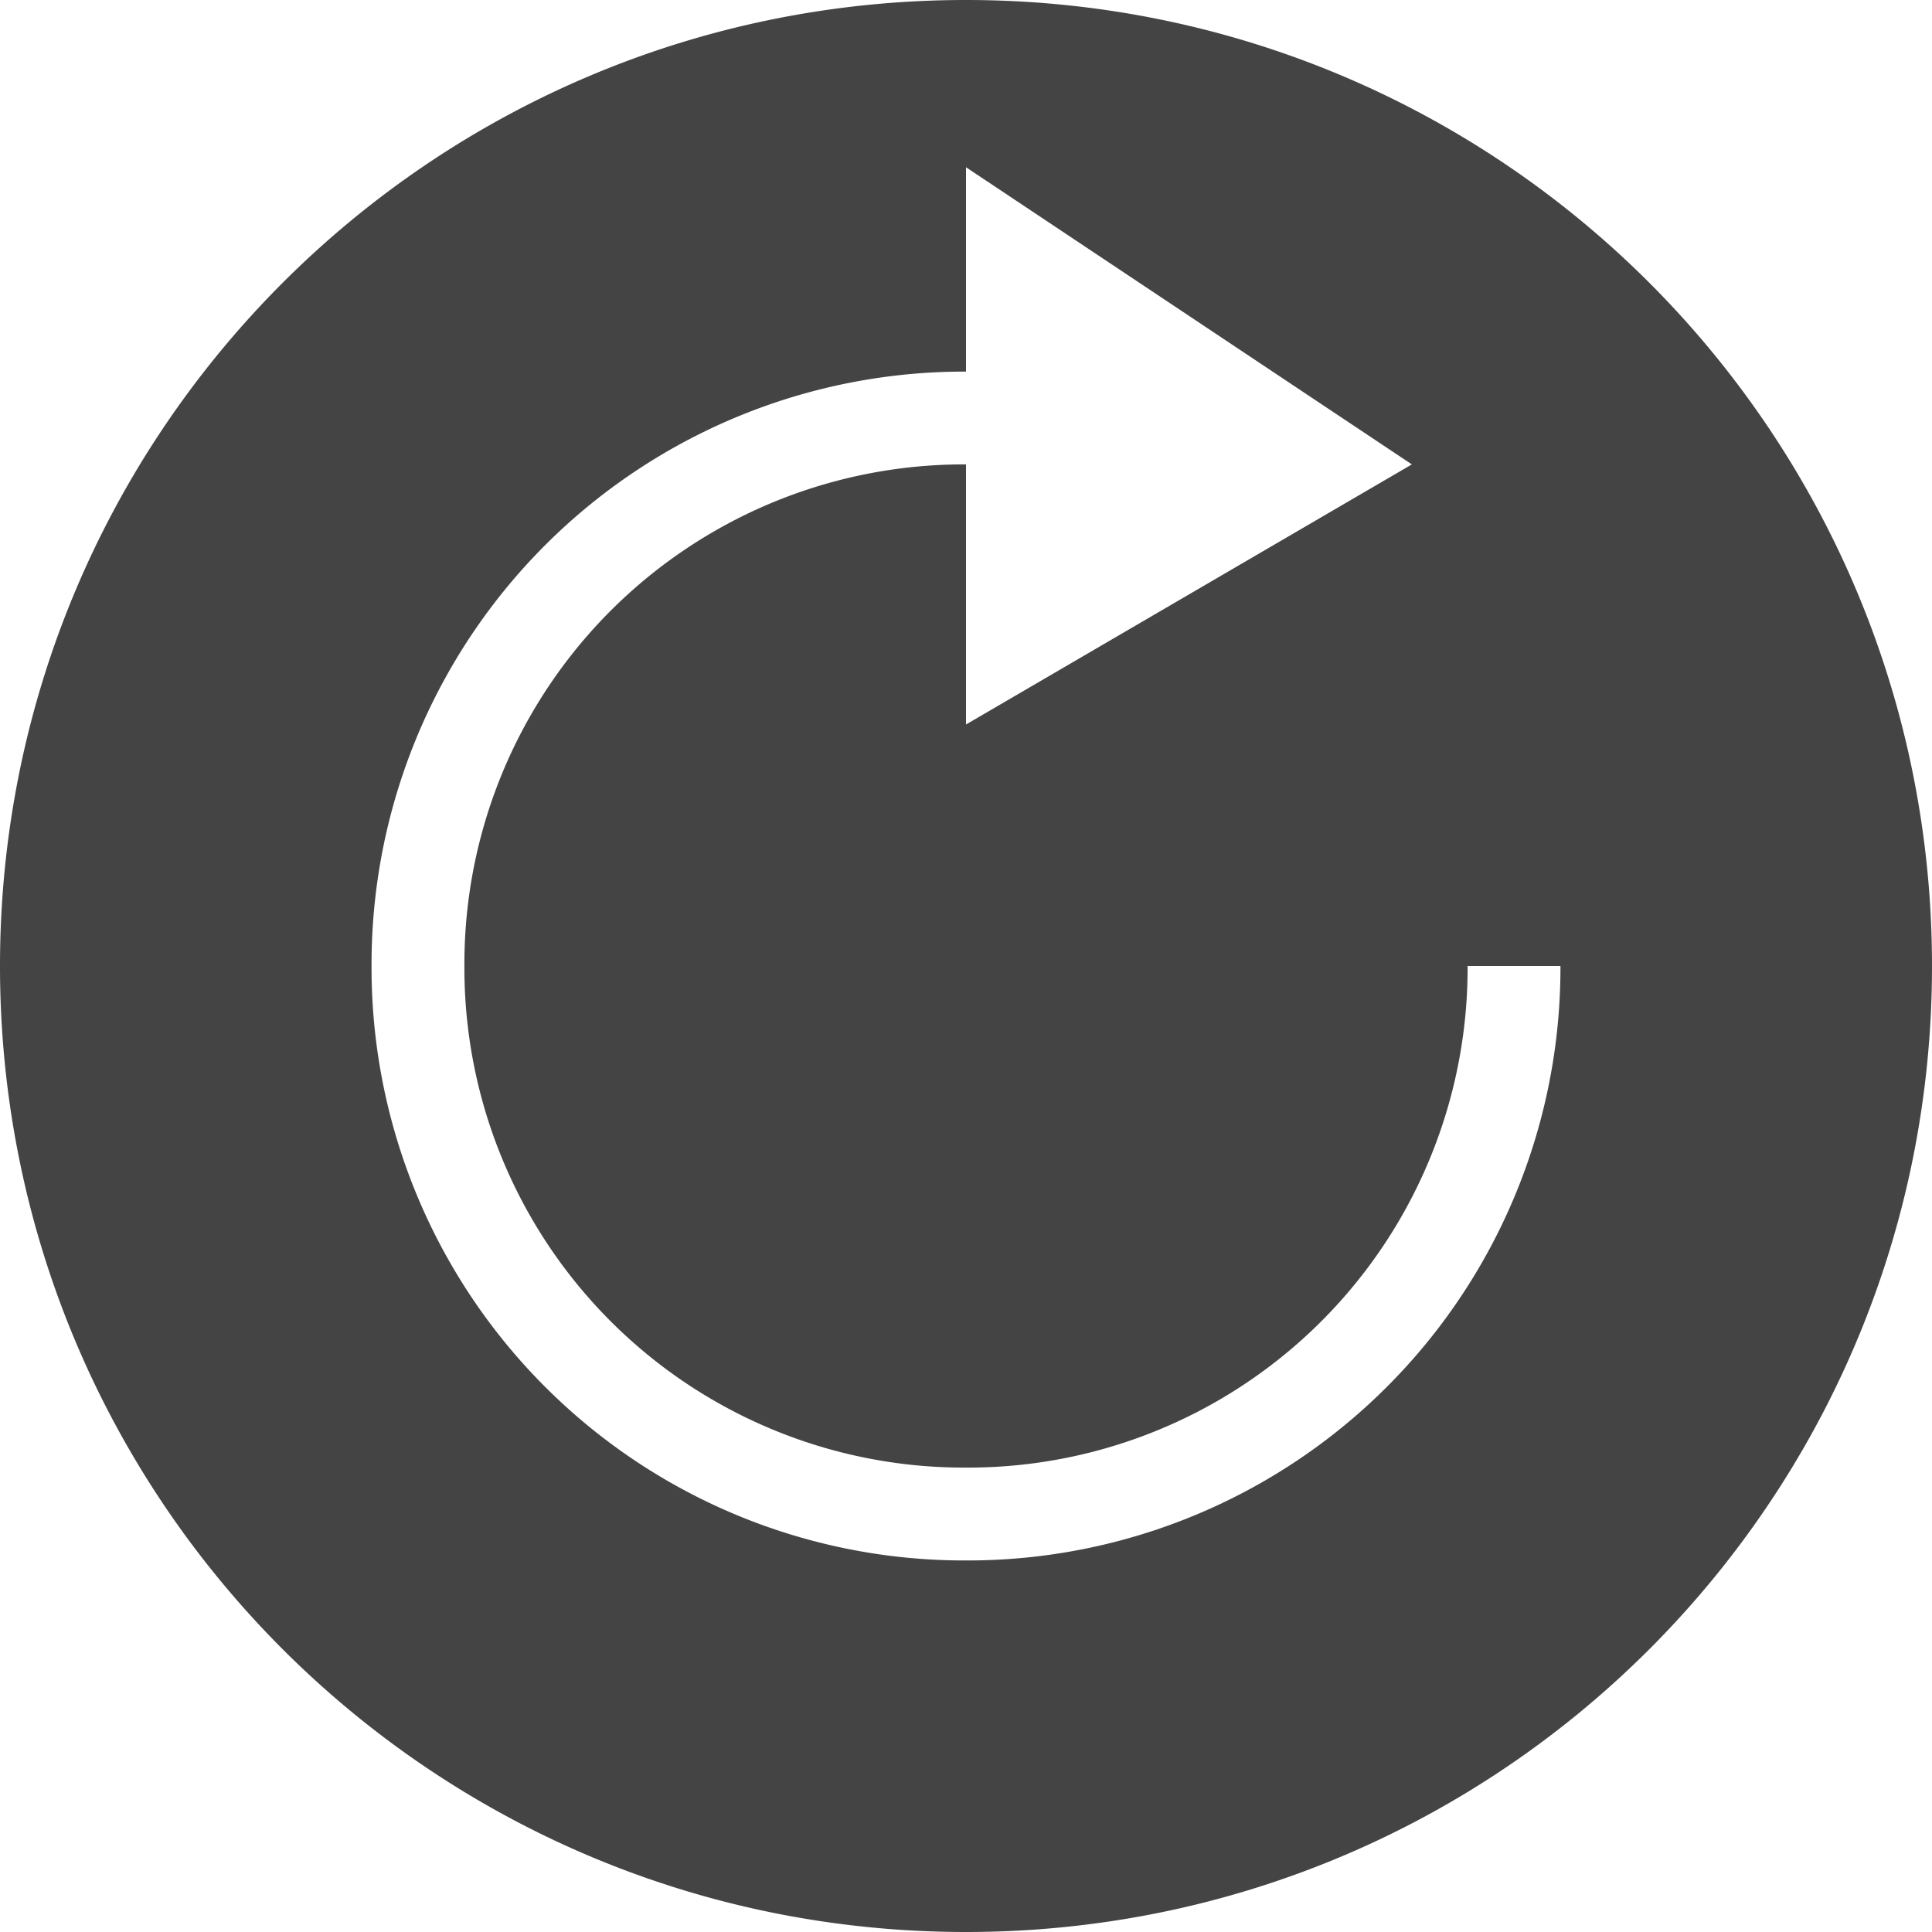<svg width="32" height="32" viewBox="0 0 32 32" xmlns="http://www.w3.org/2000/svg"><g class="nc-icon-wrapper" fill="#444444"><path d="M16 0c8.846 0 16 7.154 16 16s-7.154 16-16 16S0 24.846 0 16 7.154 0 16 0zm0 25.846A9.816 9.816 0 0 0 25.846 16h-1.538A8.273 8.273 0 0 1 16 24.308 8.273 8.273 0 0 1 7.692 16 8.273 8.273 0 0 1 16 7.692V12l7.385-4.308L16 2.77v3.385A9.816 9.816 0 0 0 6.154 16 9.816 9.816 0 0 0 16 25.846z"/></g></svg>